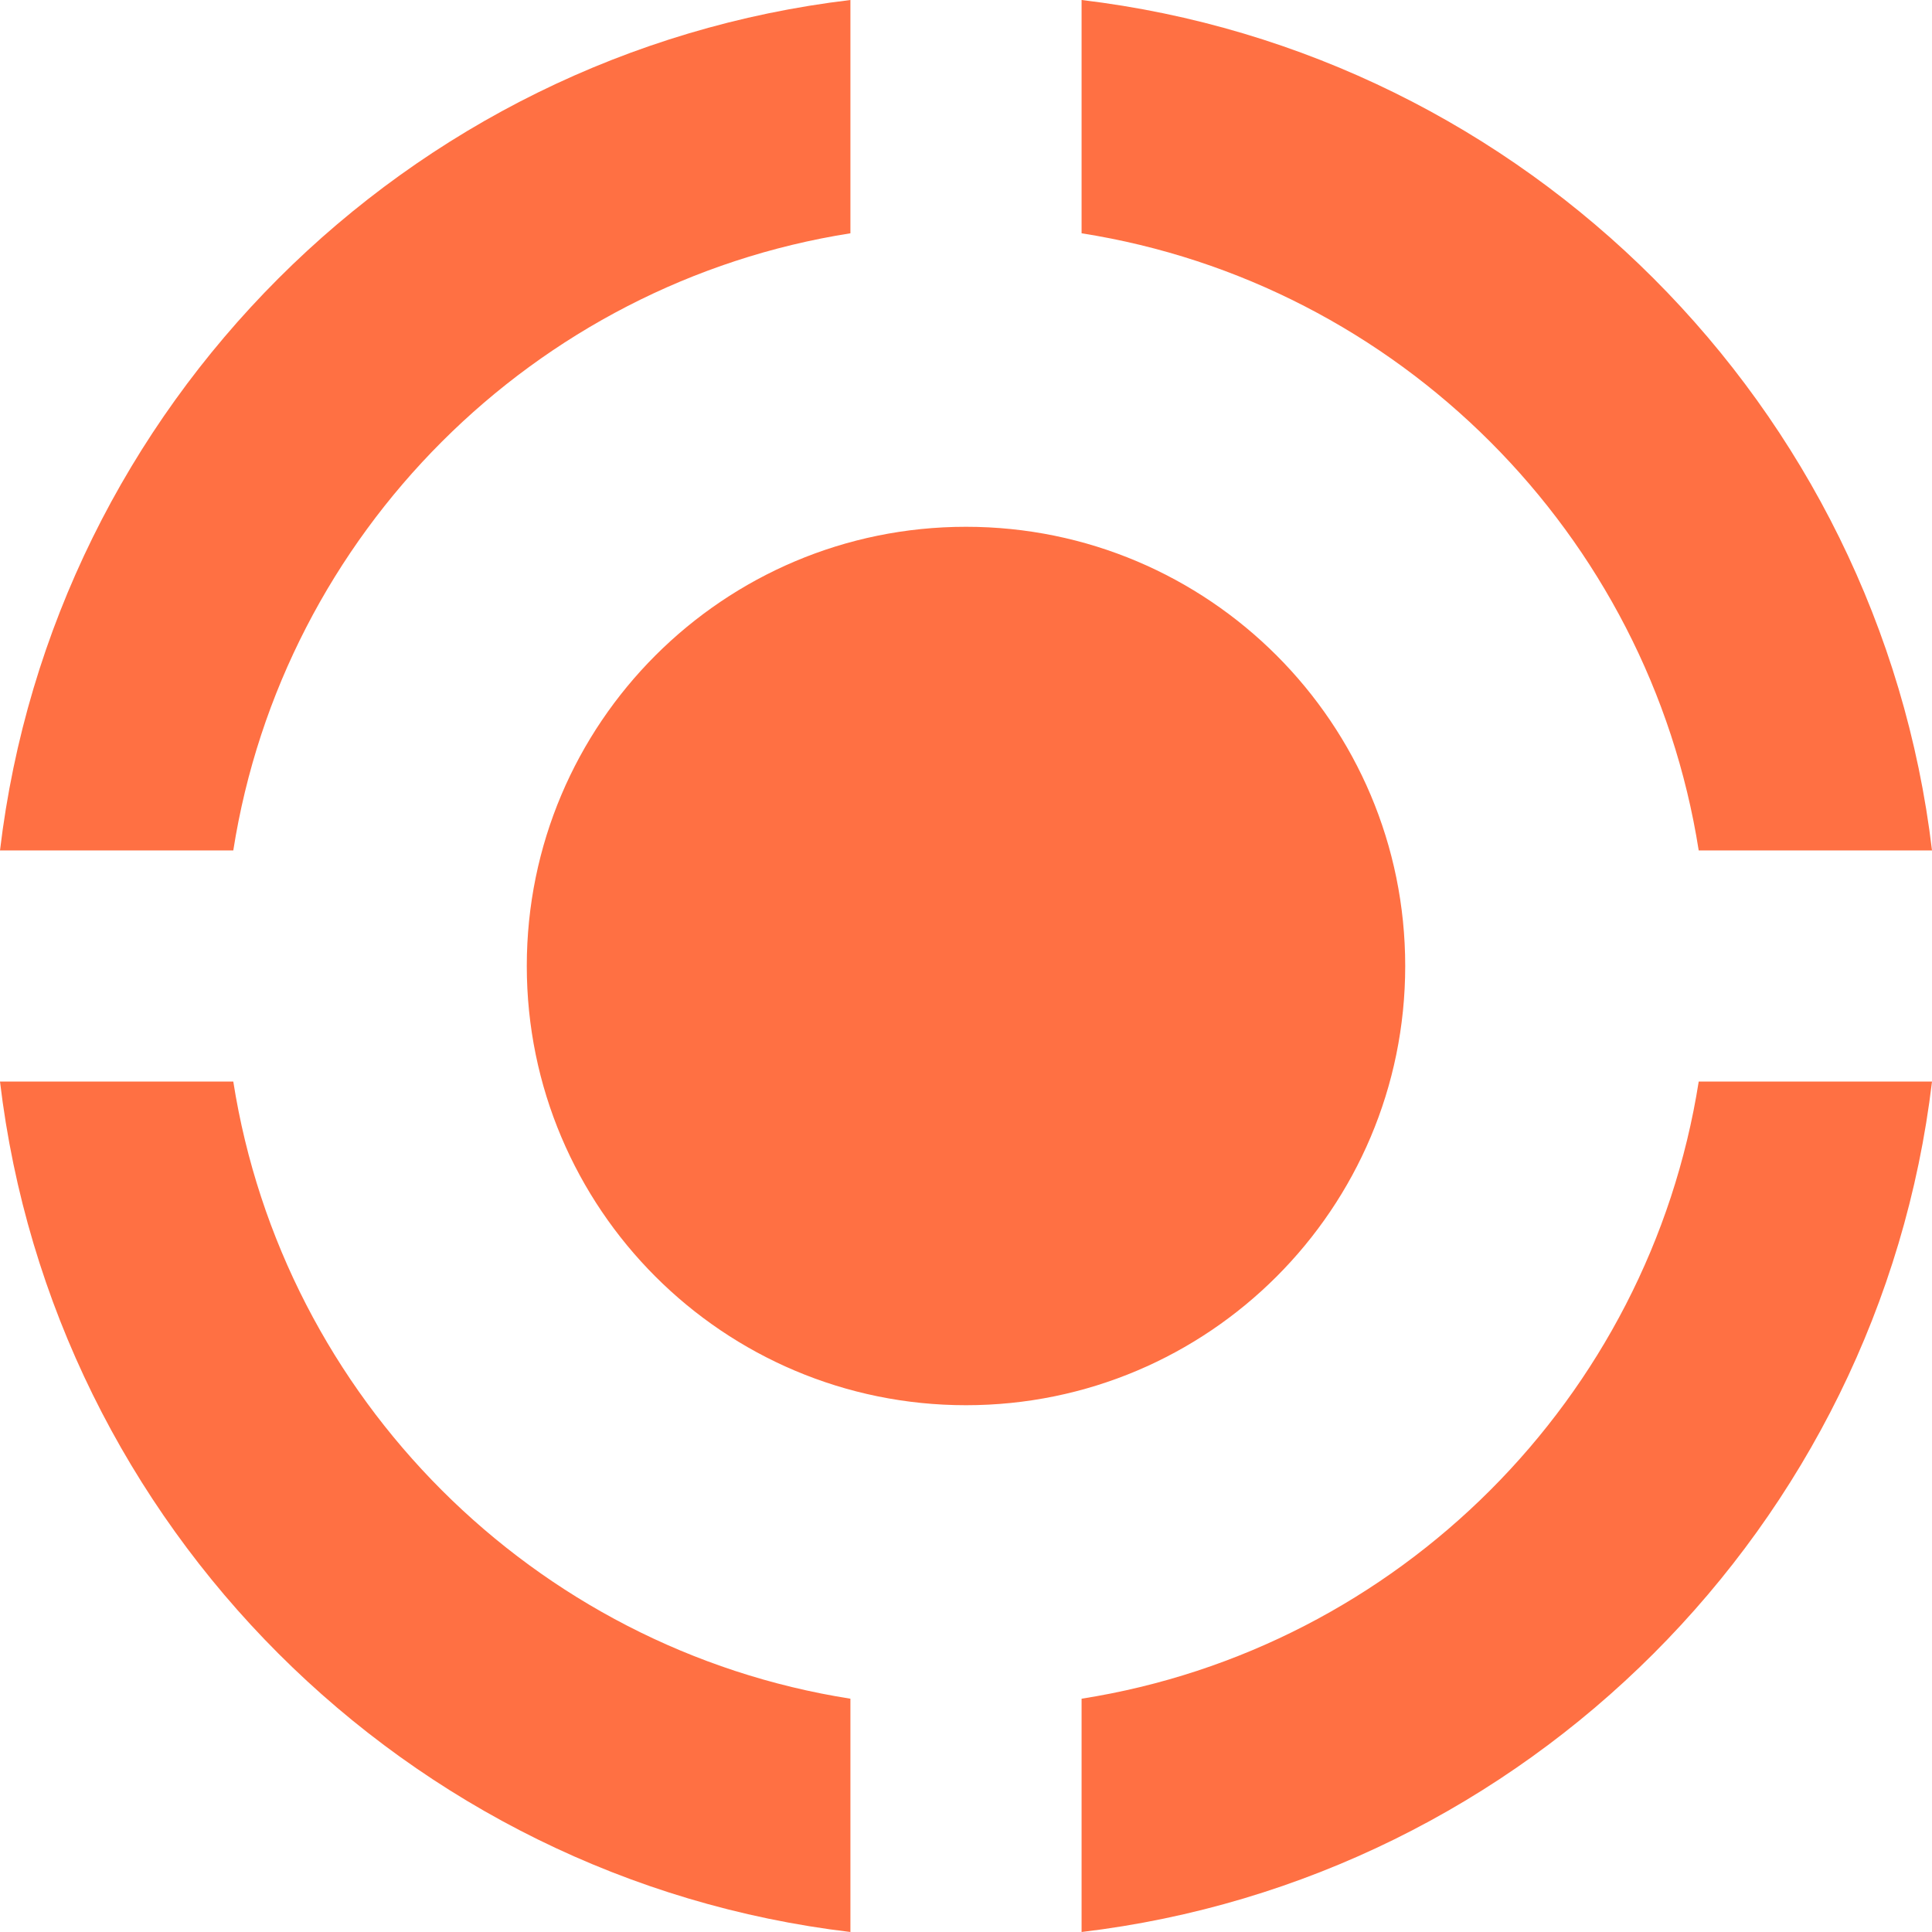 <!--
  - The MIT License (MIT)
  -
  - Copyright (c) 2015-2021 Elior "Mallowigi" Boukhobza
  -
  - Permission is hereby granted, free of charge, to any person obtaining a copy
  - of this software and associated documentation files (the "Software"), to deal
  - in the Software without restriction, including without limitation the rights
  - to use, copy, modify, merge, publish, distribute, sublicense, and/or sell
  - copies of the Software, and to permit persons to whom the Software is
  - furnished to do so, subject to the following conditions:
  -
  - The above copyright notice and this permission notice shall be included in all
  - copies or substantial portions of the Software.
  -
  - THE SOFTWARE IS PROVIDED "AS IS", WITHOUT WARRANTY OF ANY KIND, EXPRESS OR
  - IMPLIED, INCLUDING BUT NOT LIMITED TO THE WARRANTIES OF MERCHANTABILITY,
  - FITNESS FOR A PARTICULAR PURPOSE AND NONINFRINGEMENT. IN NO EVENT SHALL THE
  - AUTHORS OR COPYRIGHT HOLDERS BE LIABLE FOR ANY CLAIM, DAMAGES OR OTHER
  - LIABILITY, WHETHER IN AN ACTION OF CONTRACT, TORT OR OTHERWISE, ARISING FROM,
  - OUT OF OR IN CONNECTION WITH THE SOFTWARE OR THE USE OR OTHER DEALINGS IN THE
  - SOFTWARE.
  -
  -
  -->

<svg big="true" version="1.1" xmlns="http://www.w3.org/2000/svg" viewBox="0 0 512 512" width="16px" height="16px">
    <path fill="#FF7043"
          d="M372.396,256c0,64.284-52.112,116.396-116.396,116.396s-116.396-52.112-116.396-116.396s52.112-116.396,116.396-116.396S372.396,191.716,372.396,256z M286.63,61.825c83.906,13.185,150.359,79.638,163.545,163.544h61.825C497.999,107.638,404.362,14.001,286.63,0V61.825z M61.825,225.369c13.185-83.906,79.638-150.359,163.544-163.544V0C107.637,14.001,14.001,107.638,0,225.369H61.825z M450.175,286.63c-13.185,83.907-79.639,150.36-163.545,163.545V512C404.362,498,498,404.362,512,286.63H450.175z M225.369,450.175c-83.906-13.185-150.359-79.638-163.544-163.545H0C14,404.362,107.637,498,225.369,512V450.175z" />
</svg>
